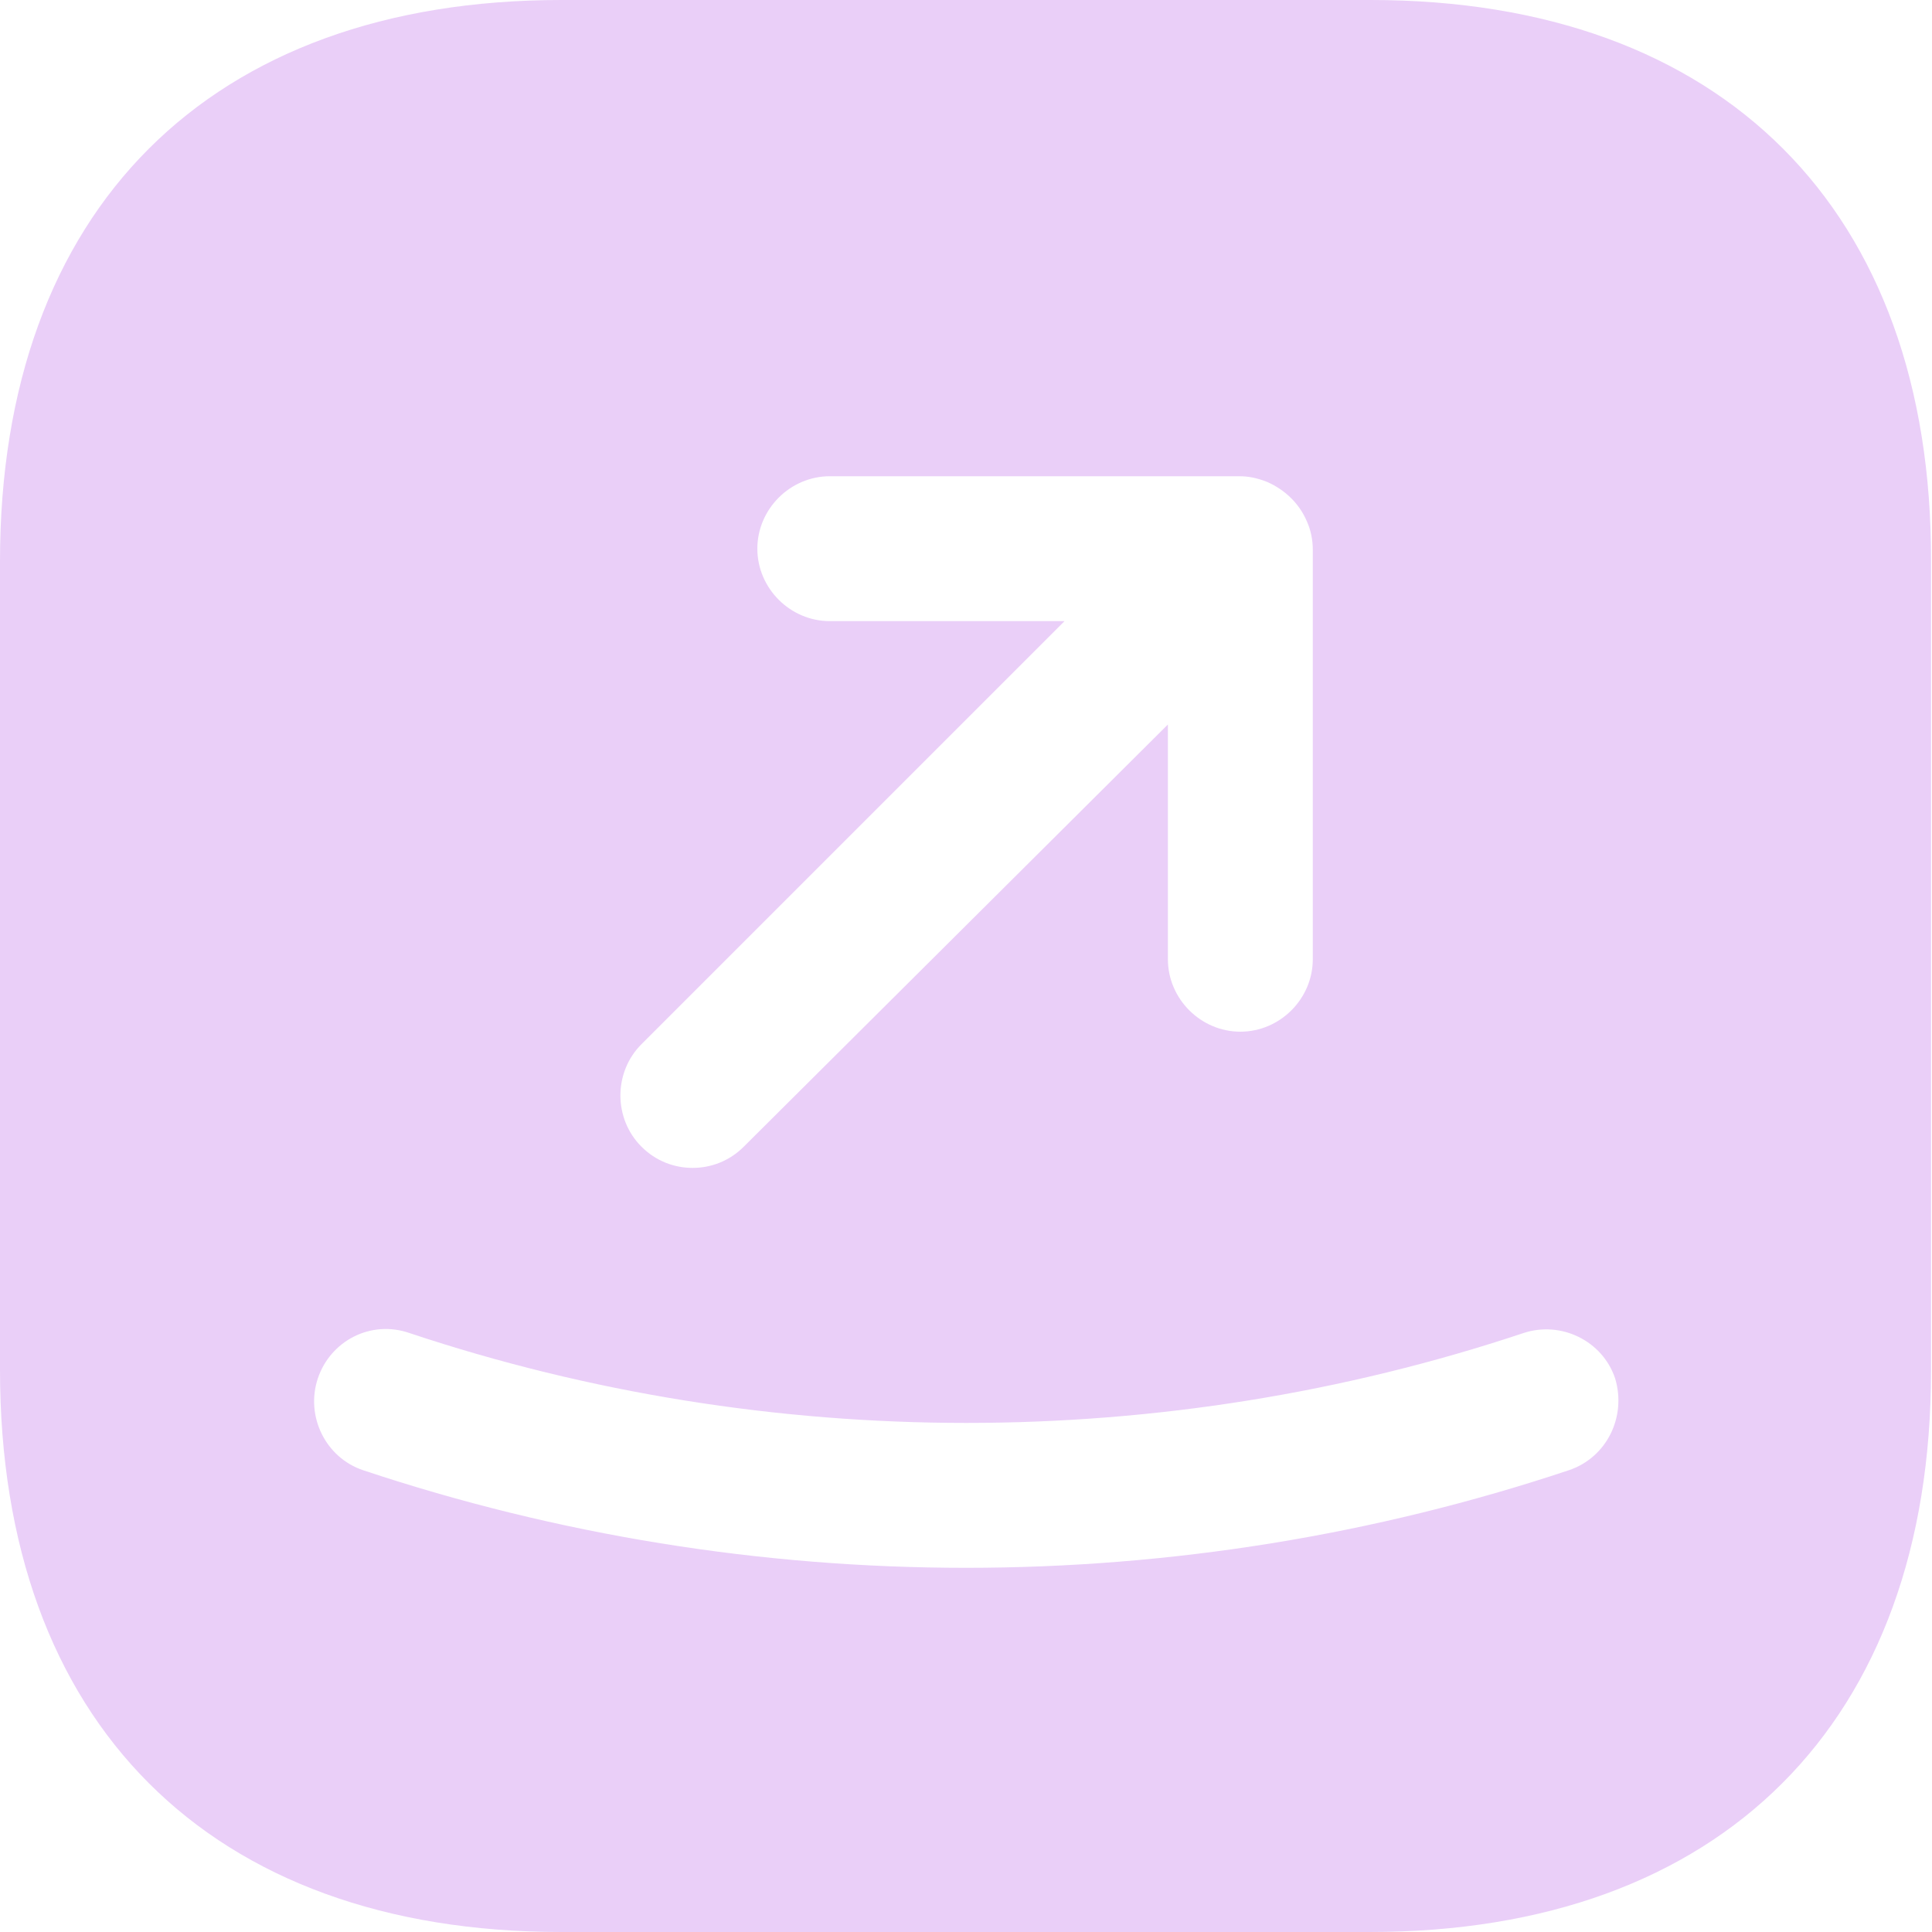 <svg width="20" height="20" viewBox="0 0 20 20" fill="none" xmlns="http://www.w3.org/2000/svg">
<path d="M14.19 0H5.81C2.17 0 0 2.17 0 5.81V14.18C0 17.83 2.17 20 5.81 20H14.18C17.82 20 19.99 17.83 19.99 14.19V5.81C20 2.17 17.83 0 14.19 0ZM6.64 10.81L11.02 6.43H8.59C8.18 6.43 7.84 6.09 7.84 5.68C7.84 5.27 8.18 4.93 8.59 4.93H12.83C12.93 4.93 13.02 4.95 13.12 4.99C13.3 5.07 13.45 5.21 13.53 5.4C13.57 5.49 13.59 5.59 13.59 5.69V9.93C13.59 10.34 13.25 10.68 12.84 10.68C12.43 10.68 12.09 10.34 12.09 9.93V7.5L7.7 11.87C7.55 12.02 7.36 12.09 7.17 12.09C6.98 12.09 6.79 12.02 6.64 11.87C6.35 11.58 6.35 11.1 6.64 10.81ZM16.24 15.22C14.23 15.89 12.12 16.23 10 16.23C7.88 16.23 5.77 15.89 3.76 15.22C3.37 15.09 3.16 14.66 3.29 14.27C3.42 13.88 3.84 13.66 4.24 13.8C7.96 15.04 12.05 15.04 15.77 13.8C16.16 13.67 16.59 13.88 16.72 14.27C16.84 14.67 16.63 15.09 16.24 15.22Z" fill="#EACFF8"/>
</svg>

